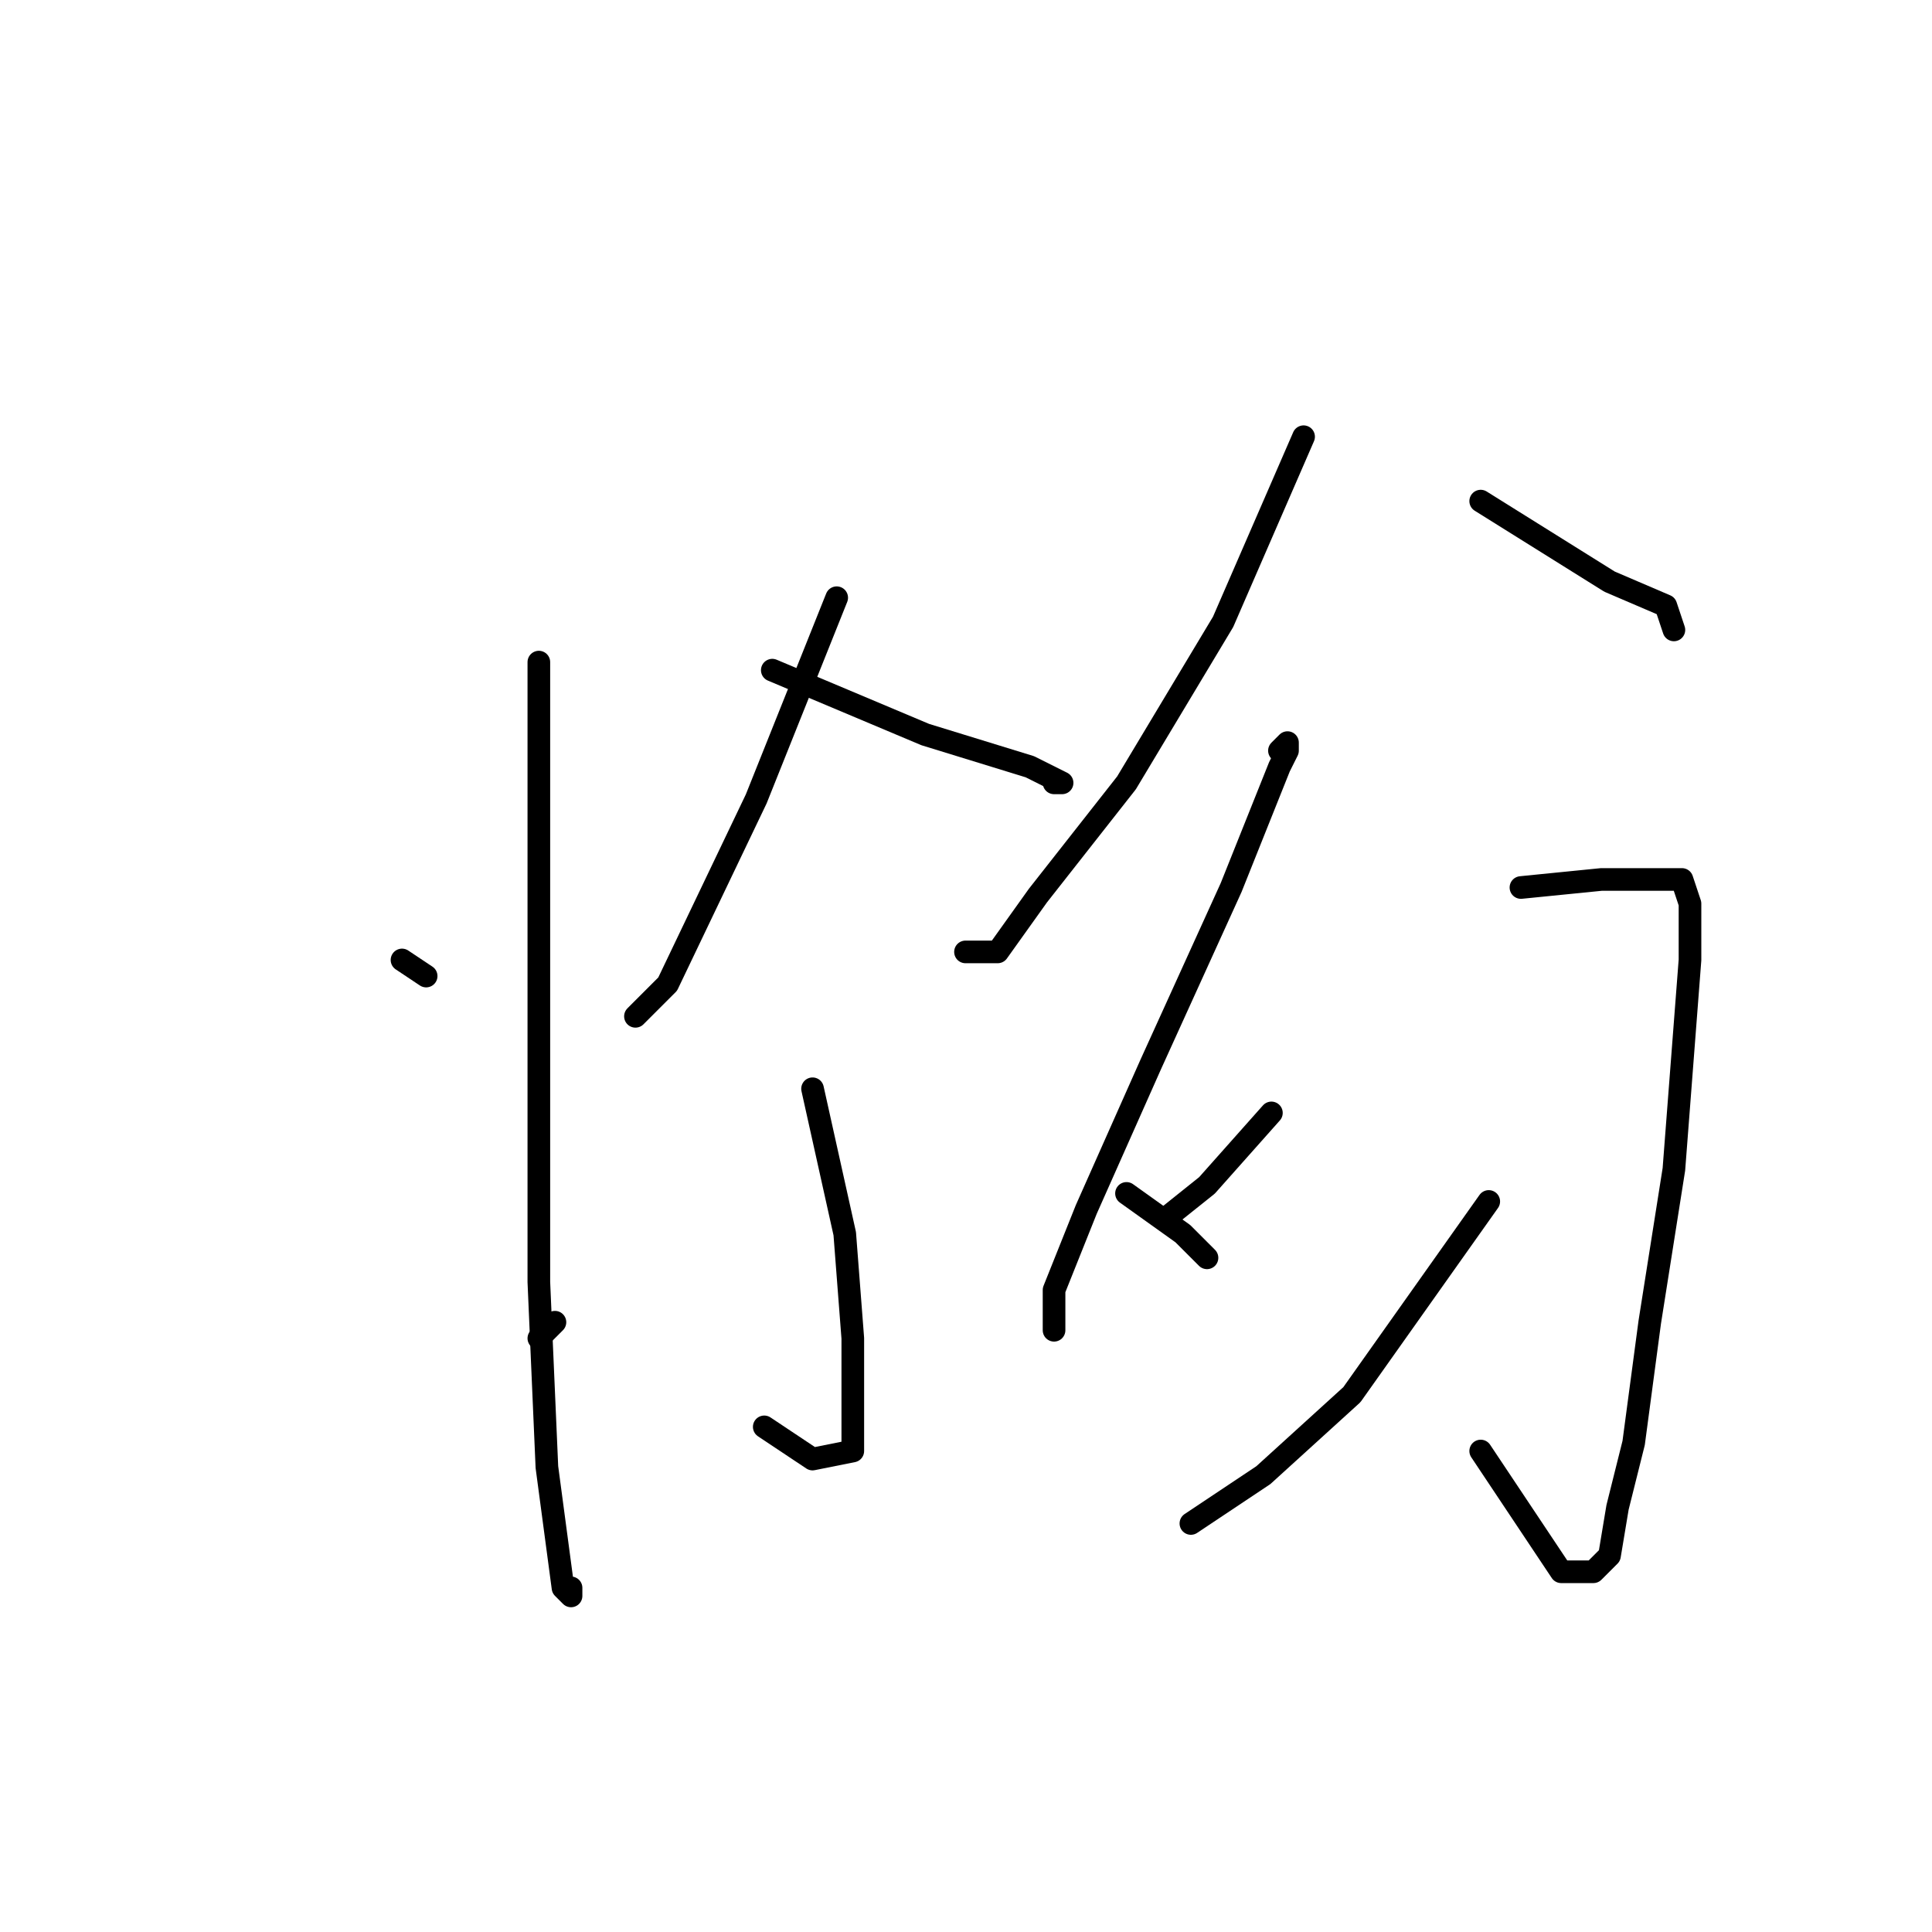 <?xml version="1.0" standalone="no"?>
    <svg width="256" height="256" xmlns="http://www.w3.org/2000/svg" version="1.1">
    <polyline stroke="black" stroke-width="3" stroke-linecap="round" fill="transparent" stroke-linejoin="round" points="53.267 127.2 56.467 129.333 56.467 129.333 " />
        <polyline stroke="black" stroke-width="3" stroke-linecap="round" fill="transparent" stroke-linejoin="round" points="71.4 87.733 71.4 132.533 71.4 169.867 72.467 194.4 74.6 210.4 75.667 211.467 75.667 210.4 75.667 210.4 " />
        <polyline stroke="black" stroke-width="3" stroke-linecap="round" fill="transparent" stroke-linejoin="round" points="110.867 79.2 100.2 105.867 88.467 130.4 85.267 133.6 84.2 134.667 84.2 134.667 " />
        <polyline stroke="black" stroke-width="3" stroke-linecap="round" fill="transparent" stroke-linejoin="round" points="102.333 88.8 122.6 97.333 136.467 101.6 140.733 103.733 139.667 103.733 139.667 103.733 " />
        <polyline stroke="black" stroke-width="3" stroke-linecap="round" fill="transparent" stroke-linejoin="round" points="107.667 144.267 111.933 163.467 113 177.333 113 188 113 192.267 107.667 193.333 101.267 189.067 101.267 189.067 " />
        <polyline stroke="black" stroke-width="3" stroke-linecap="round" fill="transparent" stroke-linejoin="round" points="73.533 175.2 71.4 177.333 71.4 177.333 " />
        <polyline stroke="black" stroke-width="3" stroke-linecap="round" fill="transparent" stroke-linejoin="round" points="149.267 158.133 156.733 163.467 159.933 166.667 159.933 166.667 " />
        <polyline stroke="black" stroke-width="3" stroke-linecap="round" fill="transparent" stroke-linejoin="round" points="172.733 57.867 162.067 82.4 149.267 103.733 137.533 118.667 132.2 126.133 127.933 126.133 127.933 126.133 " />
        <polyline stroke="black" stroke-width="3" stroke-linecap="round" fill="transparent" stroke-linejoin="round" points="196.2 66.4 213.267 77.067 220.733 80.267 221.8 83.467 221.8 83.467 " />
        <polyline stroke="black" stroke-width="3" stroke-linecap="round" fill="transparent" stroke-linejoin="round" points="169.533 99.467 170.6 98.4 170.6 99.467 169.533 101.6 163.133 117.6 152.467 141.067 143.933 160.267 139.667 170.933 139.667 175.2 139.667 176.267 139.667 176.267 " />
        <polyline stroke="black" stroke-width="3" stroke-linecap="round" fill="transparent" stroke-linejoin="round" points="201.533 117.6 212.2 116.533 219.667 116.533 222.867 116.533 223.933 119.733 223.933 127.2 221.8 154.933 218.6 175.2 216.467 191.2 214.333 199.733 213.267 206.133 211.133 208.267 206.867 208.267 196.2 192.267 196.2 192.267 " />
        <polyline stroke="black" stroke-width="3" stroke-linecap="round" fill="transparent" stroke-linejoin="round" points="168.467 147.467 159.933 157.067 154.6 161.333 154.6 161.333 " />
        <polyline stroke="black" stroke-width="3" stroke-linecap="round" fill="transparent" stroke-linejoin="round" points="197.267 159.2 179.133 184.8 167.4 195.467 157.8 201.867 157.8 201.867 " />
        </svg>